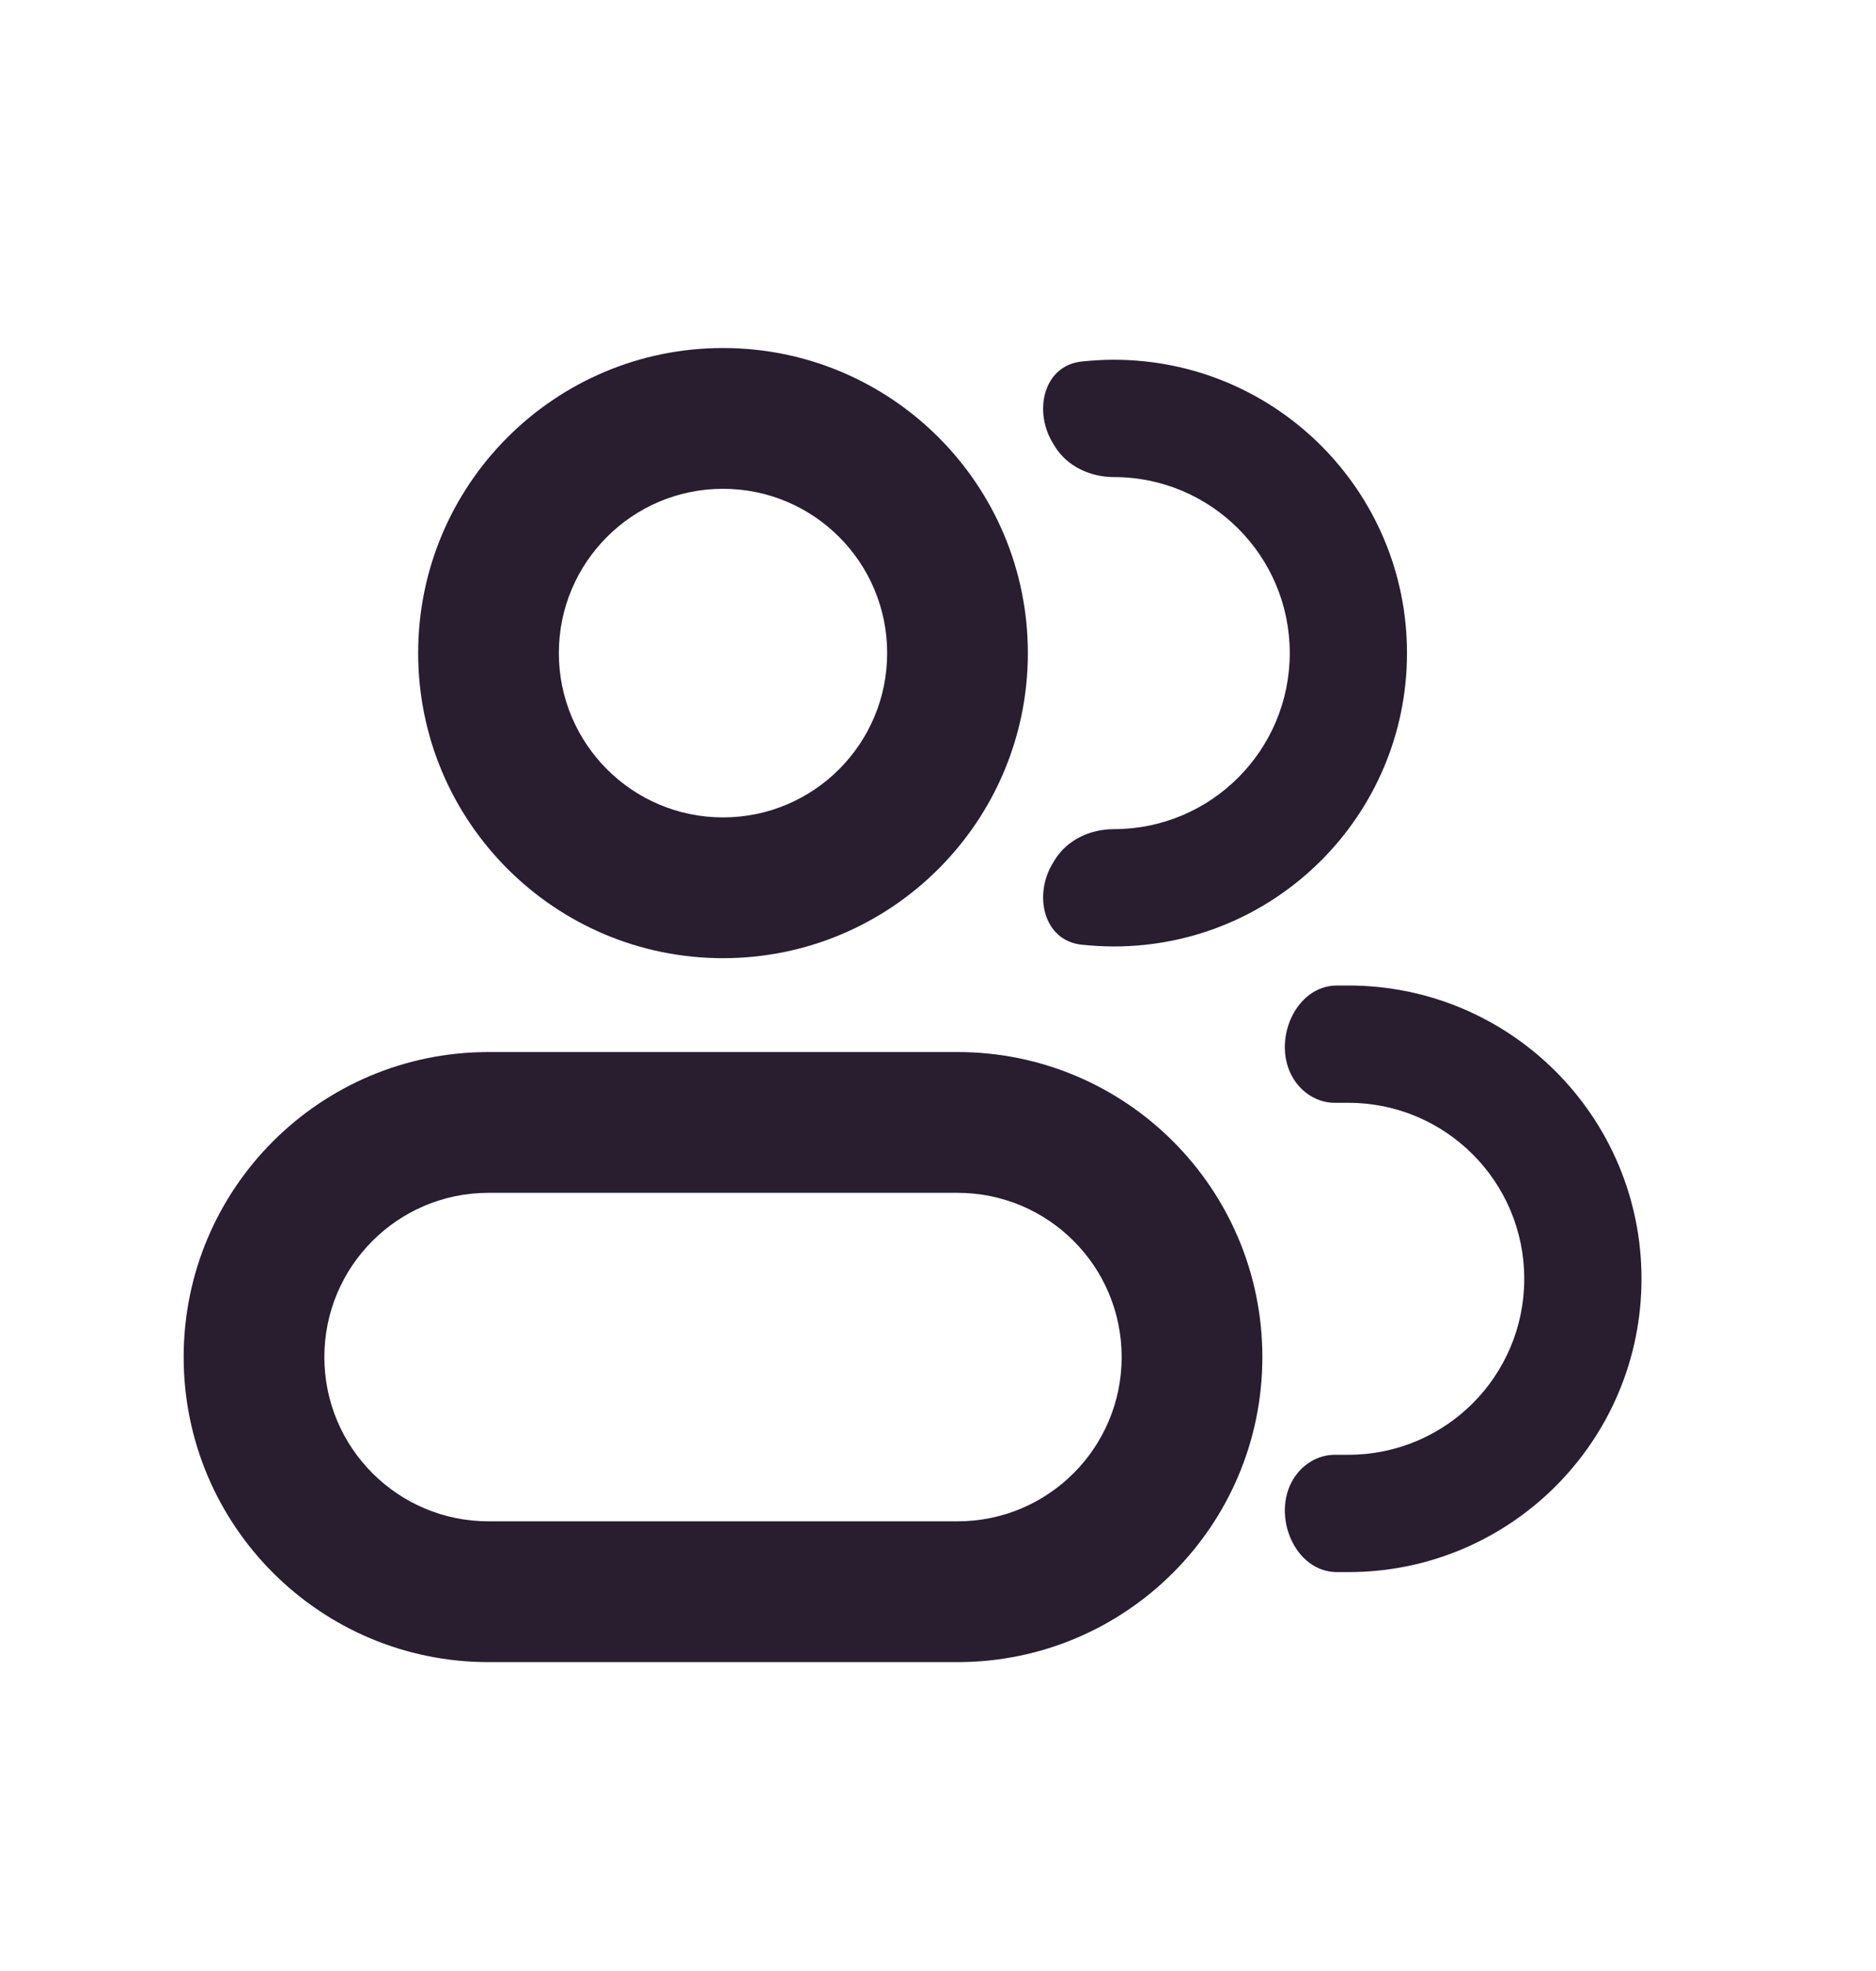 <svg width="20" height="21" viewBox="0 0 20 21" fill="none" xmlns="http://www.w3.org/2000/svg">
<path d="M5.958 6.958C5.958 7.925 6.742 8.709 7.708 8.709V10.209C5.913 10.209 4.458 8.753 4.458 6.958H5.958ZM7.708 8.709C8.675 8.709 9.458 7.925 9.458 6.958H10.958C10.958 8.753 9.503 10.209 7.708 10.209V8.709ZM9.458 6.958C9.458 5.992 8.675 5.208 7.708 5.208V3.708C9.503 3.708 10.958 5.164 10.958 6.958H9.458ZM7.708 5.208C6.742 5.208 5.958 5.992 5.958 6.958H4.458C4.458 5.164 5.913 3.708 7.708 3.708V5.208ZM10.208 12.709H5.208V11.209H10.208V12.709ZM5.208 16.209H10.208V17.709H5.208V16.209ZM10.208 16.209C11.175 16.209 11.958 15.425 11.958 14.459H13.458C13.458 16.253 12.003 17.709 10.208 17.709V16.209ZM3.458 14.459C3.458 15.425 4.242 16.209 5.208 16.209V17.709C3.413 17.709 1.958 16.253 1.958 14.459H3.458ZM5.208 12.709C4.242 12.709 3.458 13.492 3.458 14.459H1.958C1.958 12.664 3.413 11.209 5.208 11.209V12.709ZM10.208 11.209C12.003 11.209 13.458 12.664 13.458 14.459H11.958C11.958 13.492 11.175 12.709 10.208 12.709V11.209Z" fill="#281E30"/>
<path d="M11.248 9.157C11.38 8.946 11.626 8.834 11.875 8.834C12.911 8.834 13.75 7.994 13.75 6.958C13.75 5.923 12.911 5.083 11.875 5.083C11.626 5.083 11.38 4.971 11.248 4.76C11.242 4.75 11.237 4.741 11.231 4.732C11.012 4.386 11.123 3.897 11.529 3.852C11.643 3.84 11.758 3.833 11.875 3.833C13.601 3.833 15 5.233 15 6.958C15 8.684 13.601 10.084 11.875 10.084C11.758 10.084 11.643 10.077 11.529 10.065C11.123 10.02 11.012 9.531 11.231 9.185C11.237 9.176 11.242 9.167 11.248 9.157Z" fill="#281E30"/>
<path d="M13.785 15.764C13.879 15.606 14.046 15.5 14.23 15.5H14.375C15.411 15.5 16.25 14.661 16.25 13.625C16.25 12.59 15.411 11.75 14.375 11.75H14.23C14.046 11.75 13.879 11.644 13.785 11.486C13.554 11.101 13.804 10.5 14.254 10.5H14.375C16.101 10.5 17.5 11.899 17.5 13.625C17.5 15.351 16.101 16.75 14.375 16.75H14.254C13.804 16.75 13.554 16.149 13.785 15.764Z" fill="#281E30"/>
</svg>

